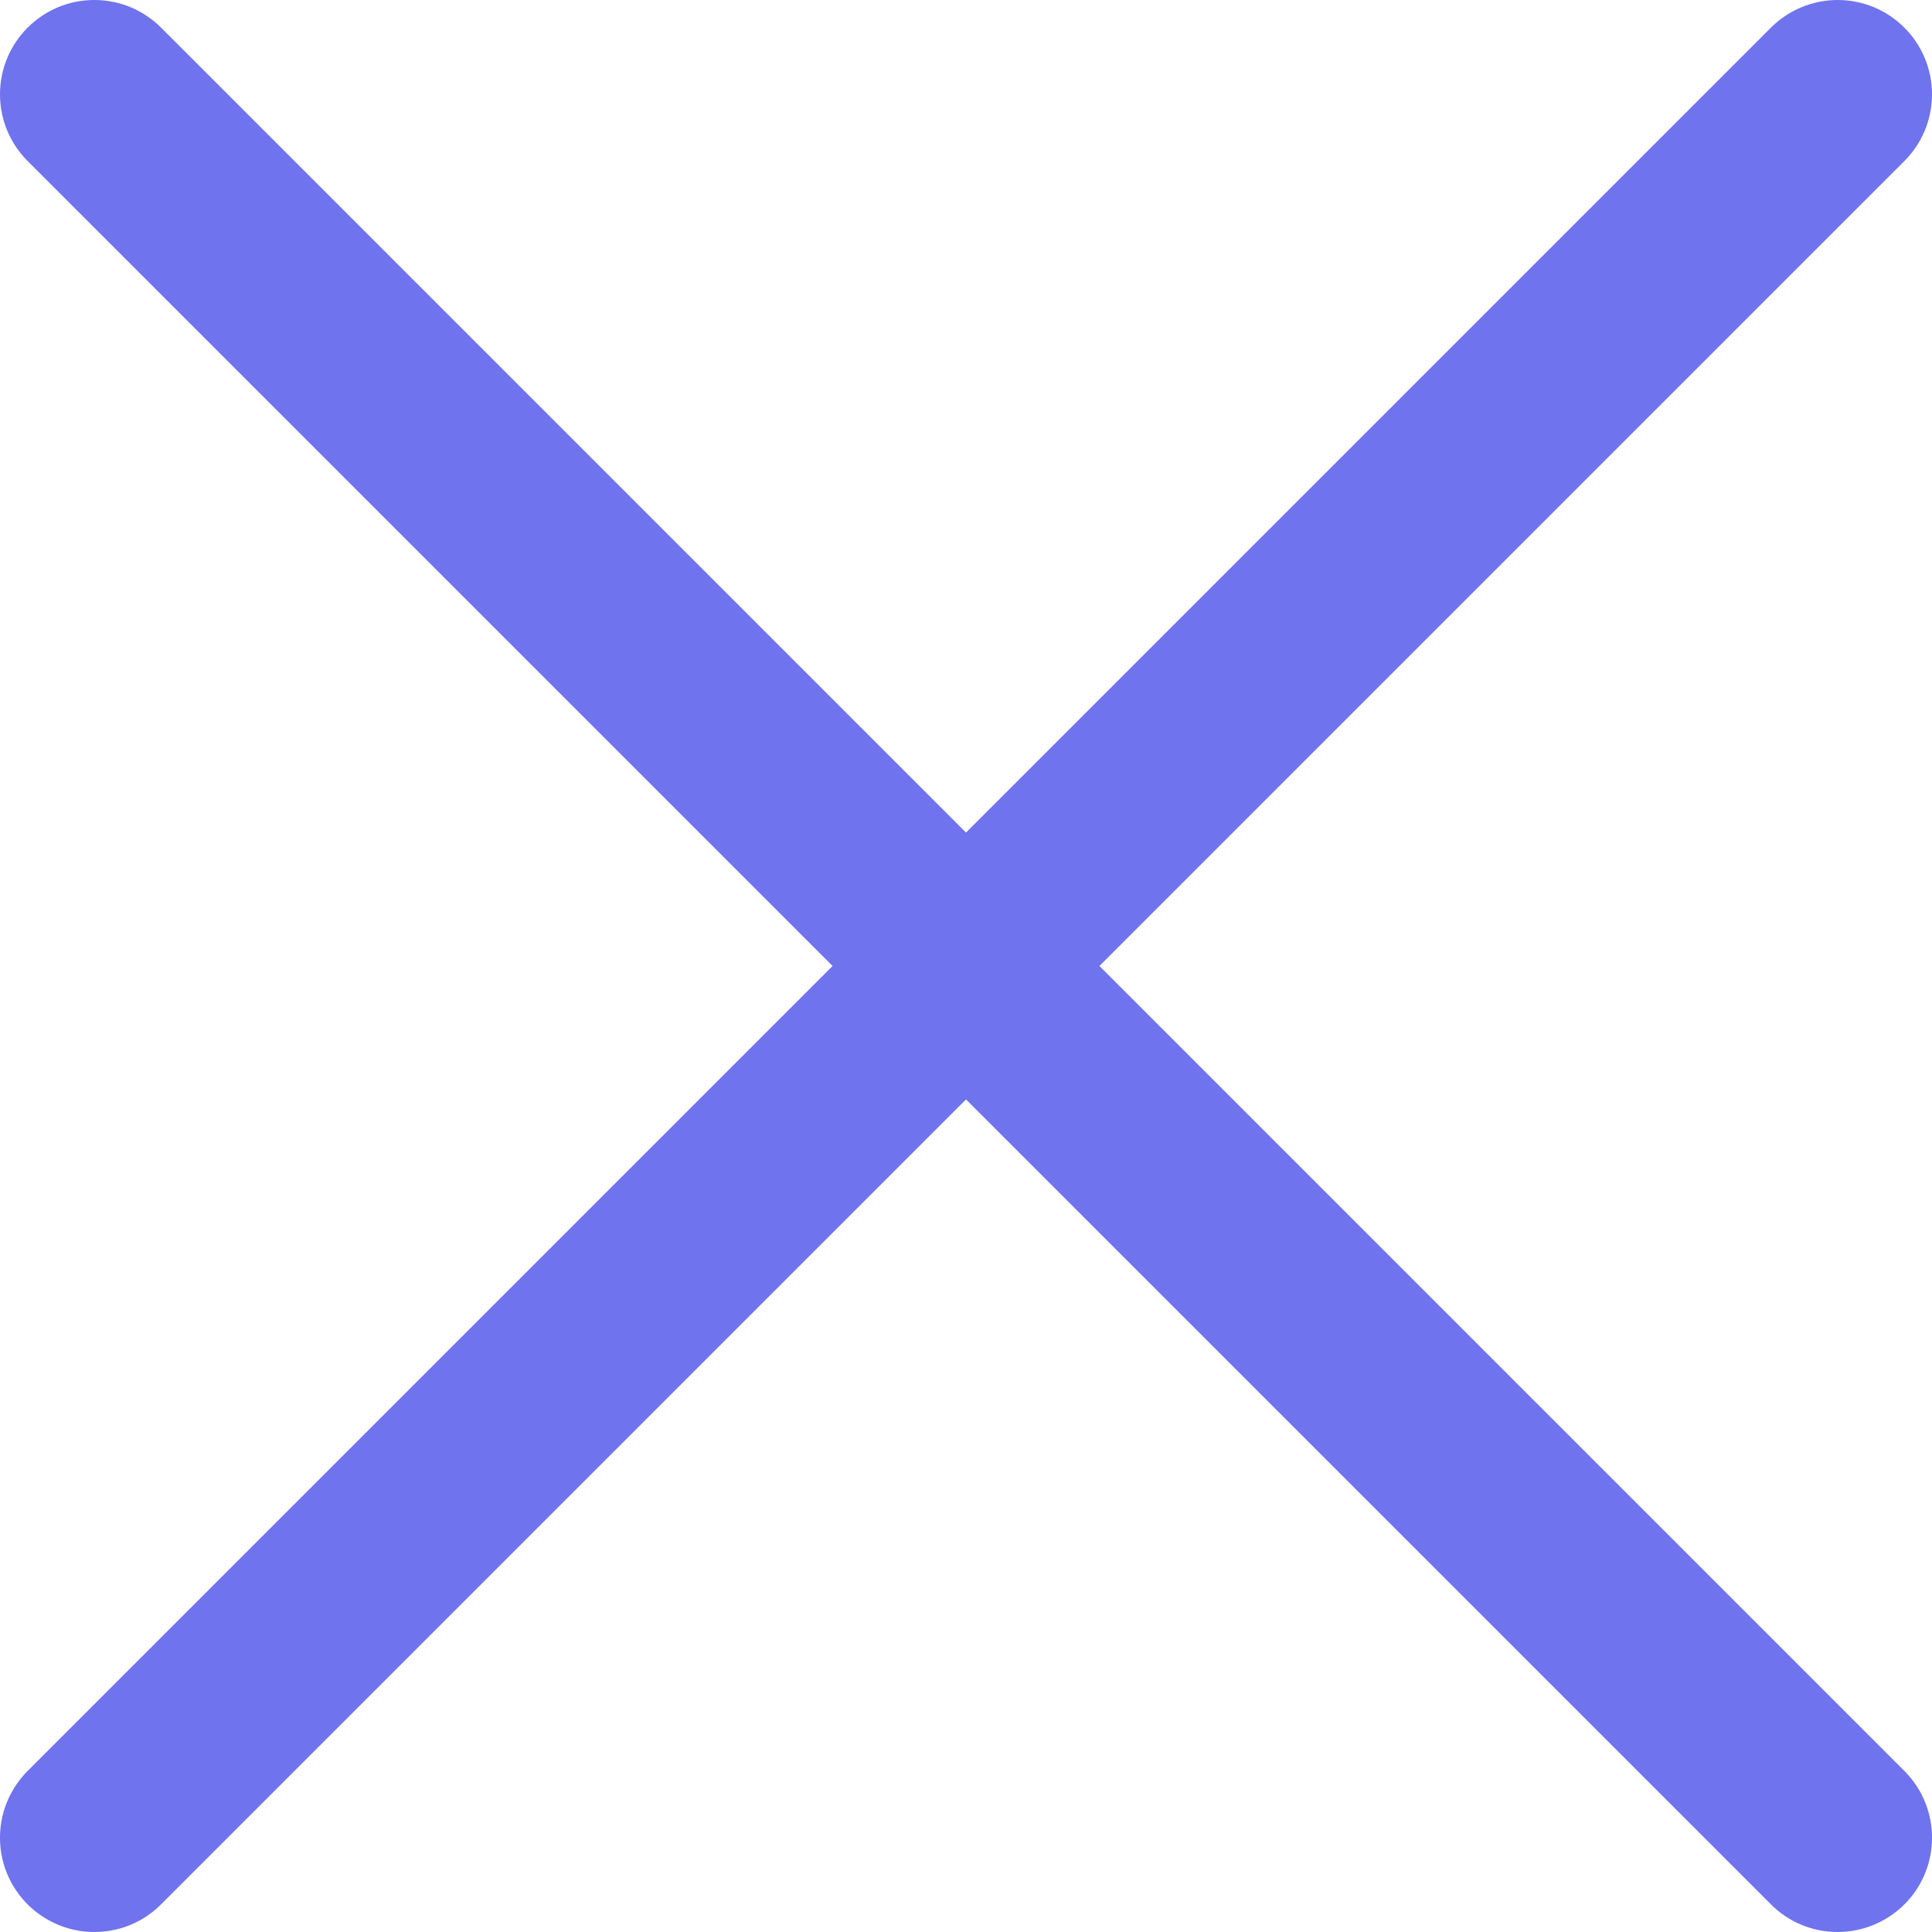 <svg width="16" height="16" viewBox="0 0 16 16" fill="none" xmlns="http://www.w3.org/2000/svg">
<g clip-path="url(#clip0_396_19153)">
<path d="M0.781 16C0.627 16 0.476 15.954 0.347 15.868C0.219 15.783 0.119 15.661 0.059 15.518C0 15.375 -0.015 15.218 0.015 15.066C0.045 14.915 0.12 14.776 0.229 14.666L14.666 0.229C14.813 0.082 15.012 0 15.219 0C15.426 0 15.625 0.082 15.771 0.229C15.918 0.375 16 0.574 16 0.781C16 0.989 15.918 1.187 15.771 1.334L1.334 15.771C1.261 15.844 1.175 15.902 1.08 15.941C0.986 15.98 0.884 16 0.781 16Z" fill="#6F73EE"/>
<path d="M15.219 16C15.116 16 15.015 15.98 14.92 15.941C14.825 15.902 14.739 15.844 14.666 15.771L0.229 1.334C0.082 1.187 0 0.989 0 0.781C0 0.574 0.082 0.375 0.229 0.229C0.375 0.082 0.574 0 0.781 0C0.989 0 1.187 0.082 1.334 0.229L15.771 14.666C15.881 14.776 15.955 14.915 15.985 15.066C16.015 15.218 16 15.375 15.941 15.518C15.882 15.661 15.781 15.783 15.653 15.868C15.524 15.954 15.373 16 15.219 16Z" fill="#6F73EE"/>
</g>
<defs>
<clipPath id="clip0_396_19153">
<rect width="16" height="16" fill="white"/>
</clipPath>
</defs>
</svg>

